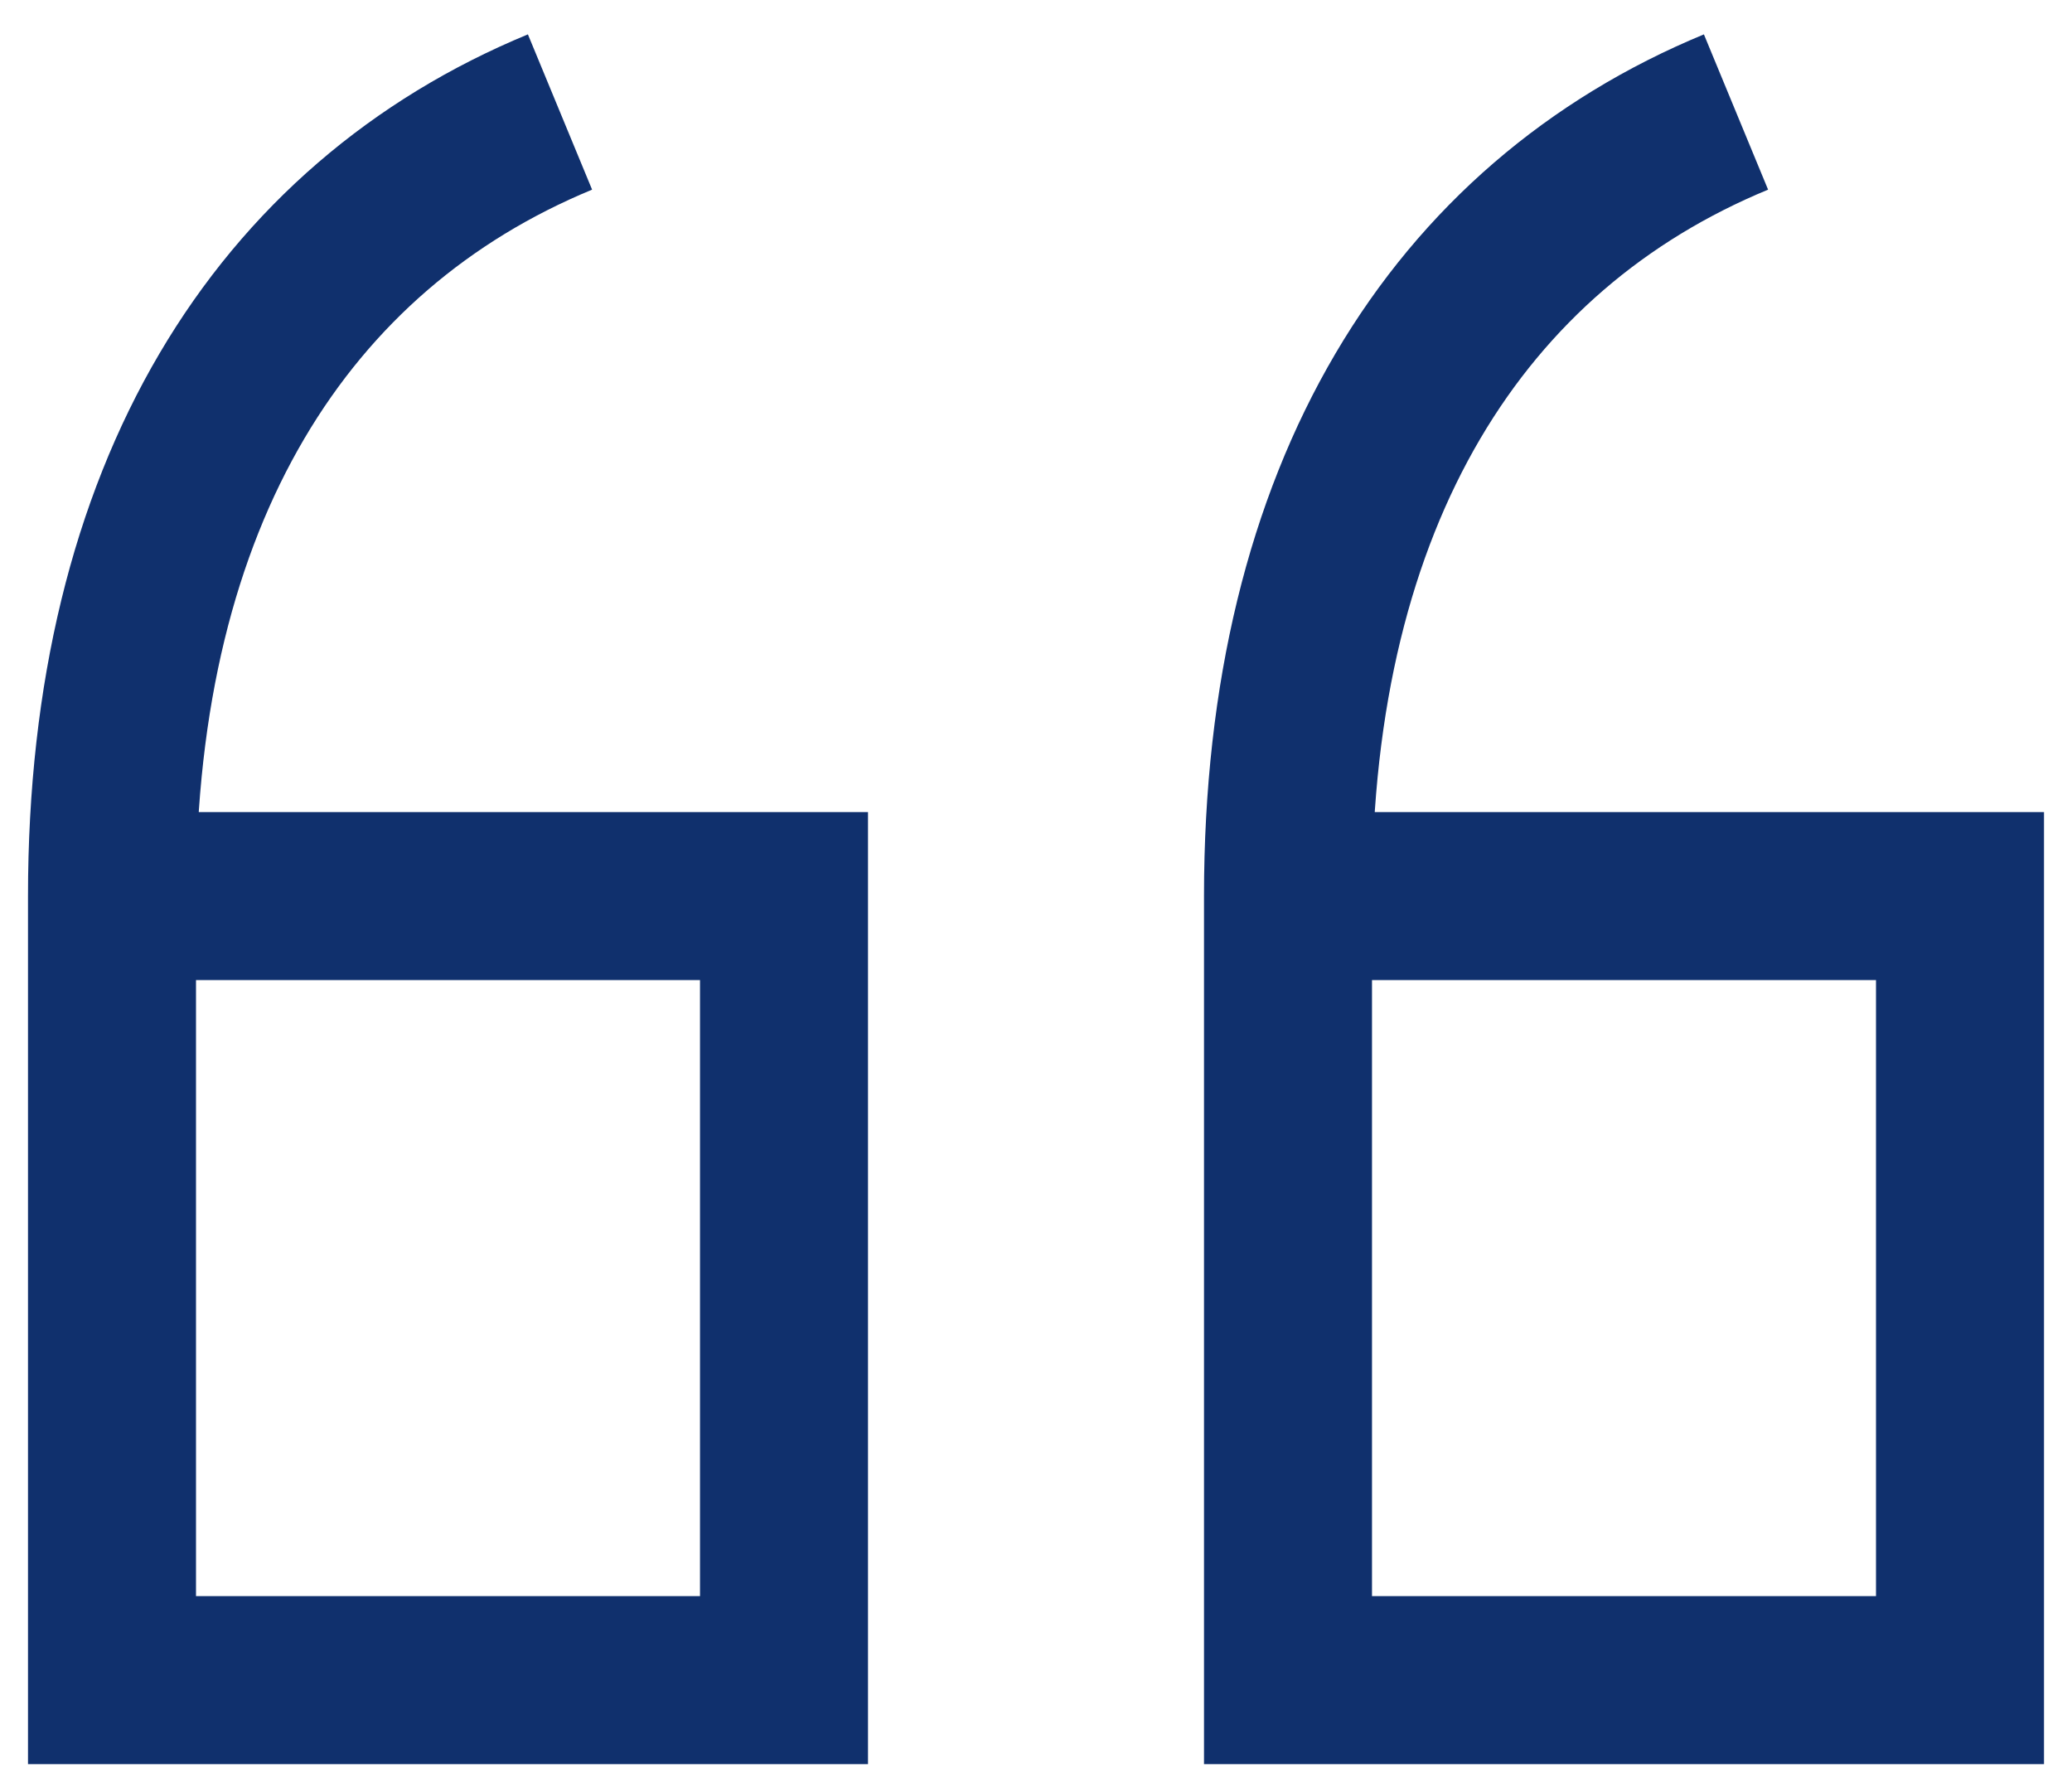 <svg width="37px" height="32px" viewBox="0 0 37 32" version="1.1" xmlns="http://www.w3.org/2000/svg" xmlns:xlink="http://www.w3.org/1999/xlink">
<g id="Website" stroke="none" stroke-width="1" fill="none" fill-rule="evenodd">
<g id="Homepage" transform="translate(-261, -3468)" stroke="#10306D" stroke-width="3">
<g id="FOLD-5" transform="translate(0, 3300)">
<g id="ico-quote" transform="translate(263, 170)">
<g id="quote">
<path d="M0,14 L12,14 L12,28 L0,28 L0,14 C0,6.814 3.039,2.051 8,0" id="Path"></path>
<path d="M21,14 L33,14 L33,28 L21,28 L21,14 C21,6.814 24.039,2.051 29,0" id="Path"></path>
</g>
</g>
</g>
</g>
</g>
</svg>